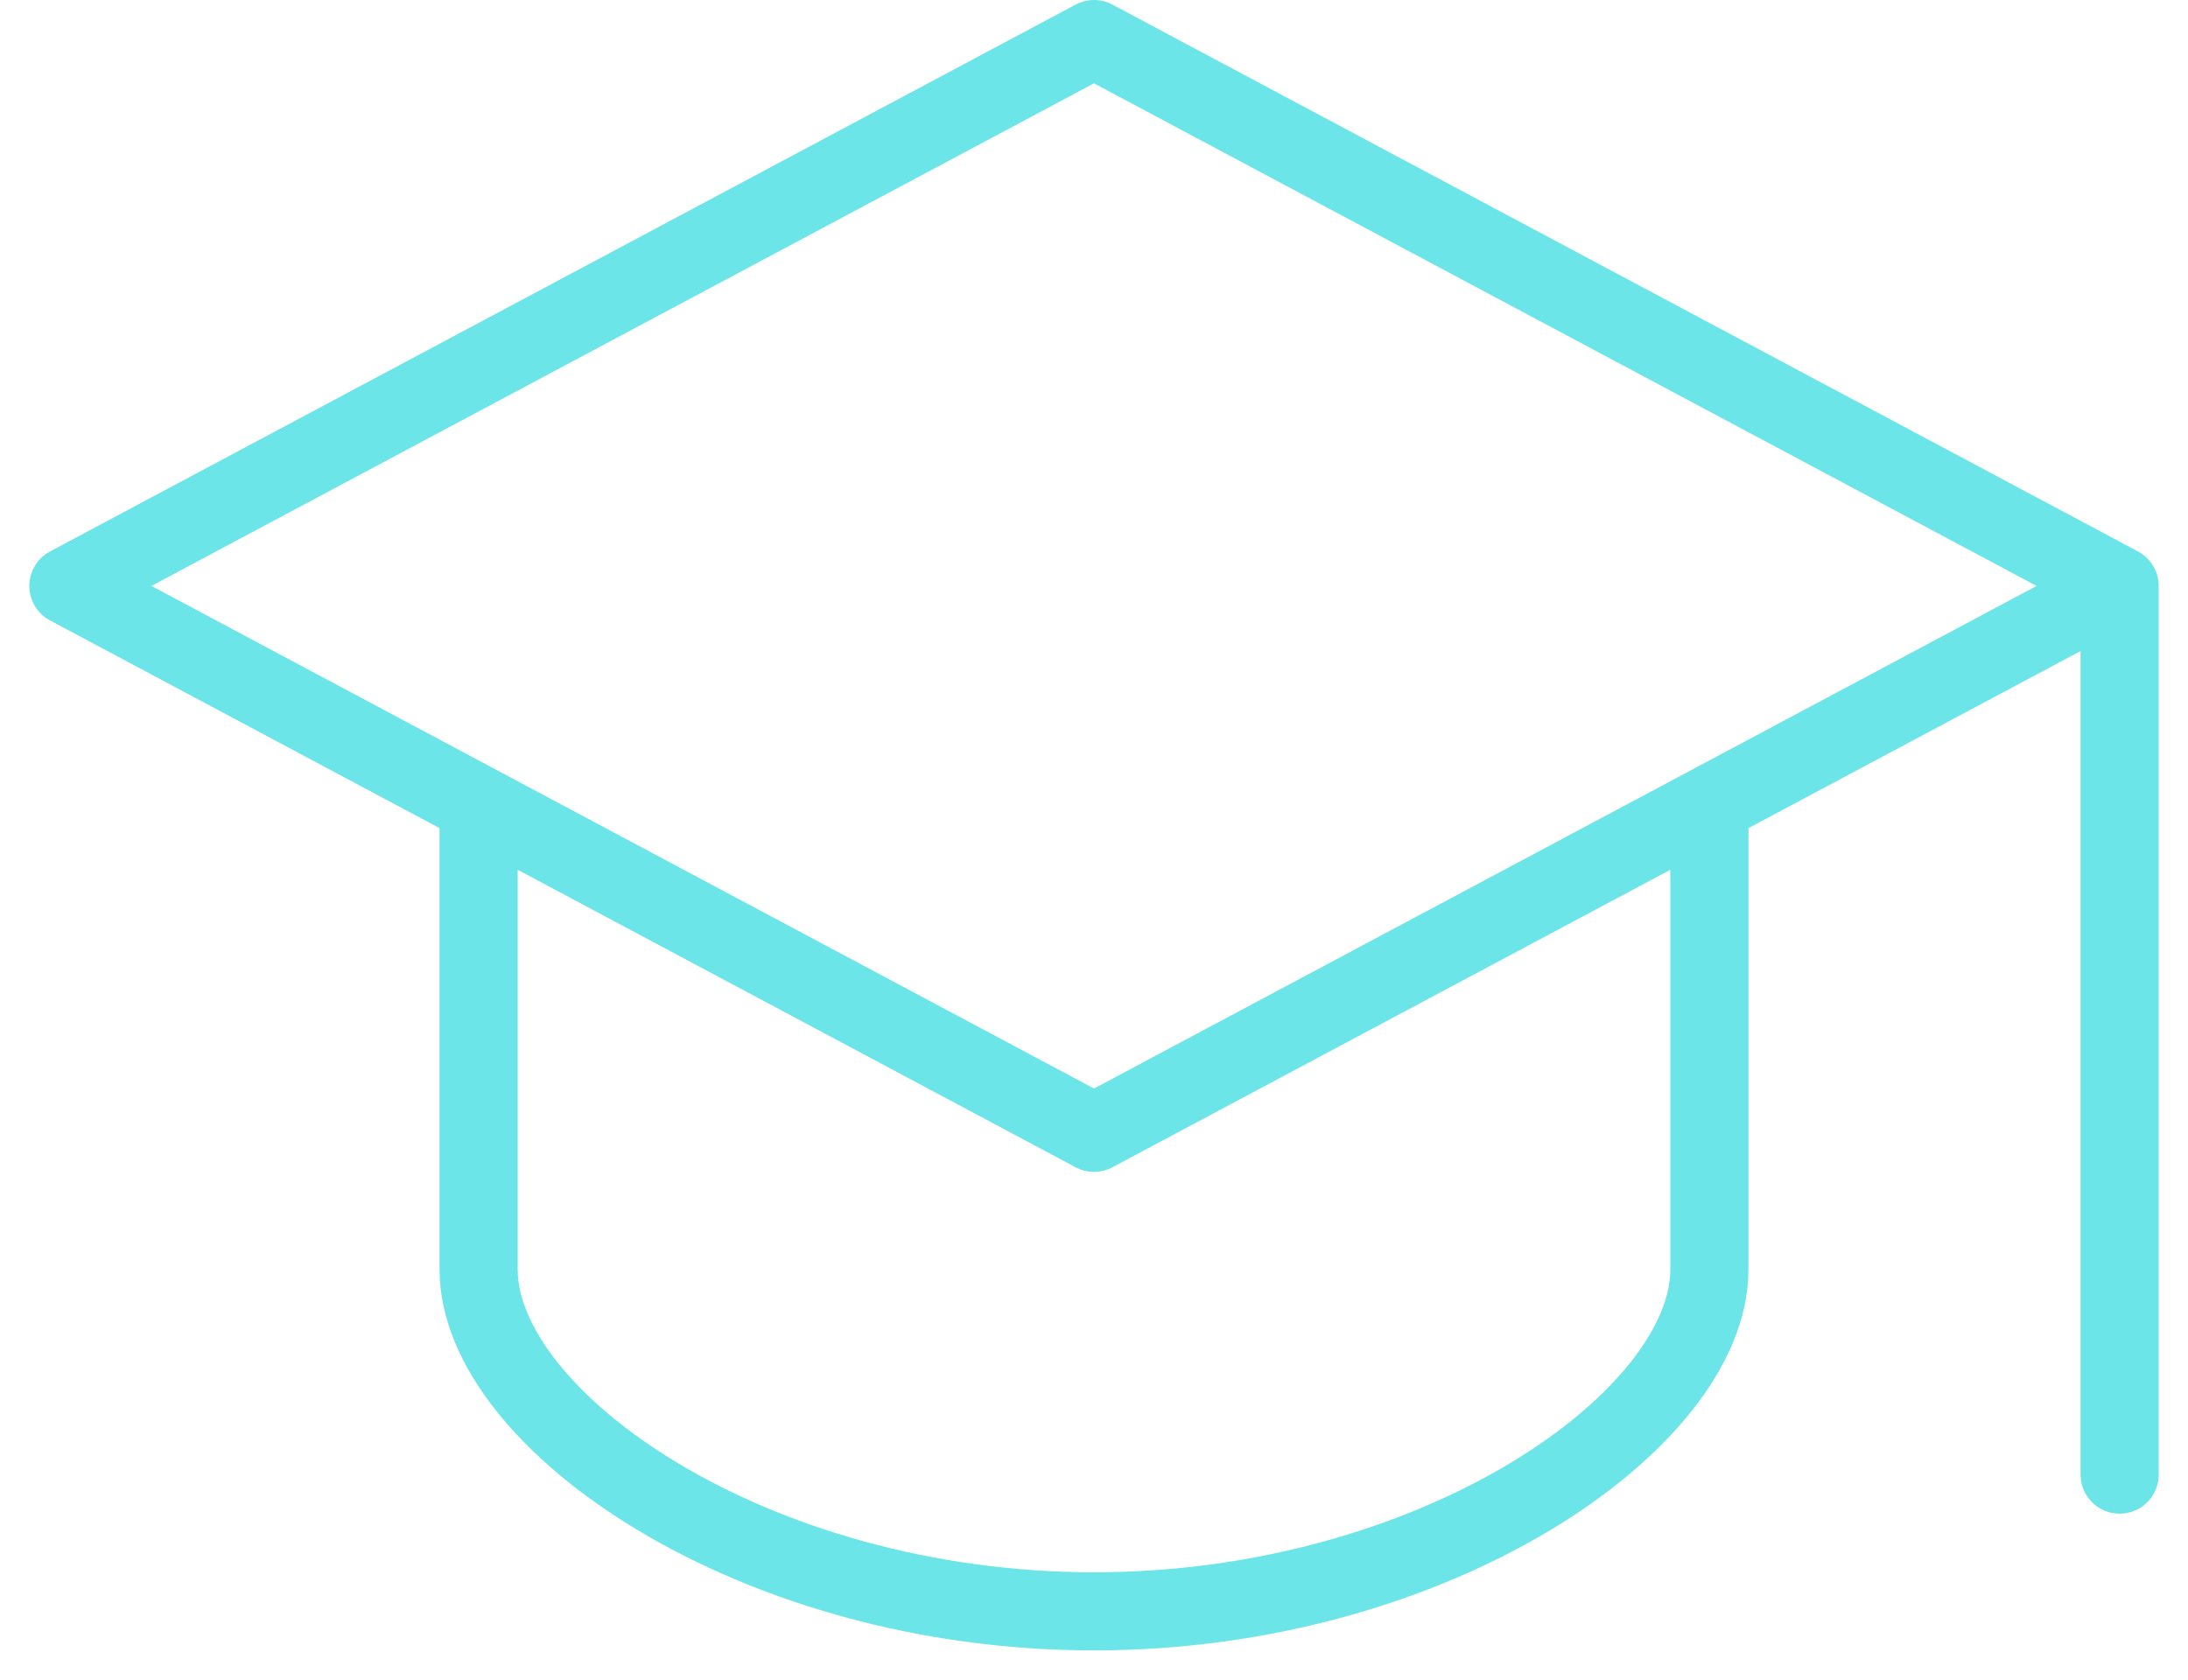 <svg width="56" height="43" viewBox="0 0 56 43" fill="none" xmlns="http://www.w3.org/2000/svg">
<path d="M54.25 15L28 29L1.75 15L28 1L54.25 15ZM54.25 15V37.75M12.25 20.6V32.5C12.25 36.35 19.25 41.25 28 41.25C36.75 41.25 43.75 36.35 43.75 32.5V20.6" stroke="#6CE5E8" stroke-width="2" stroke-miterlimit="10" stroke-linecap="round" stroke-linejoin="round"/>
</svg>
